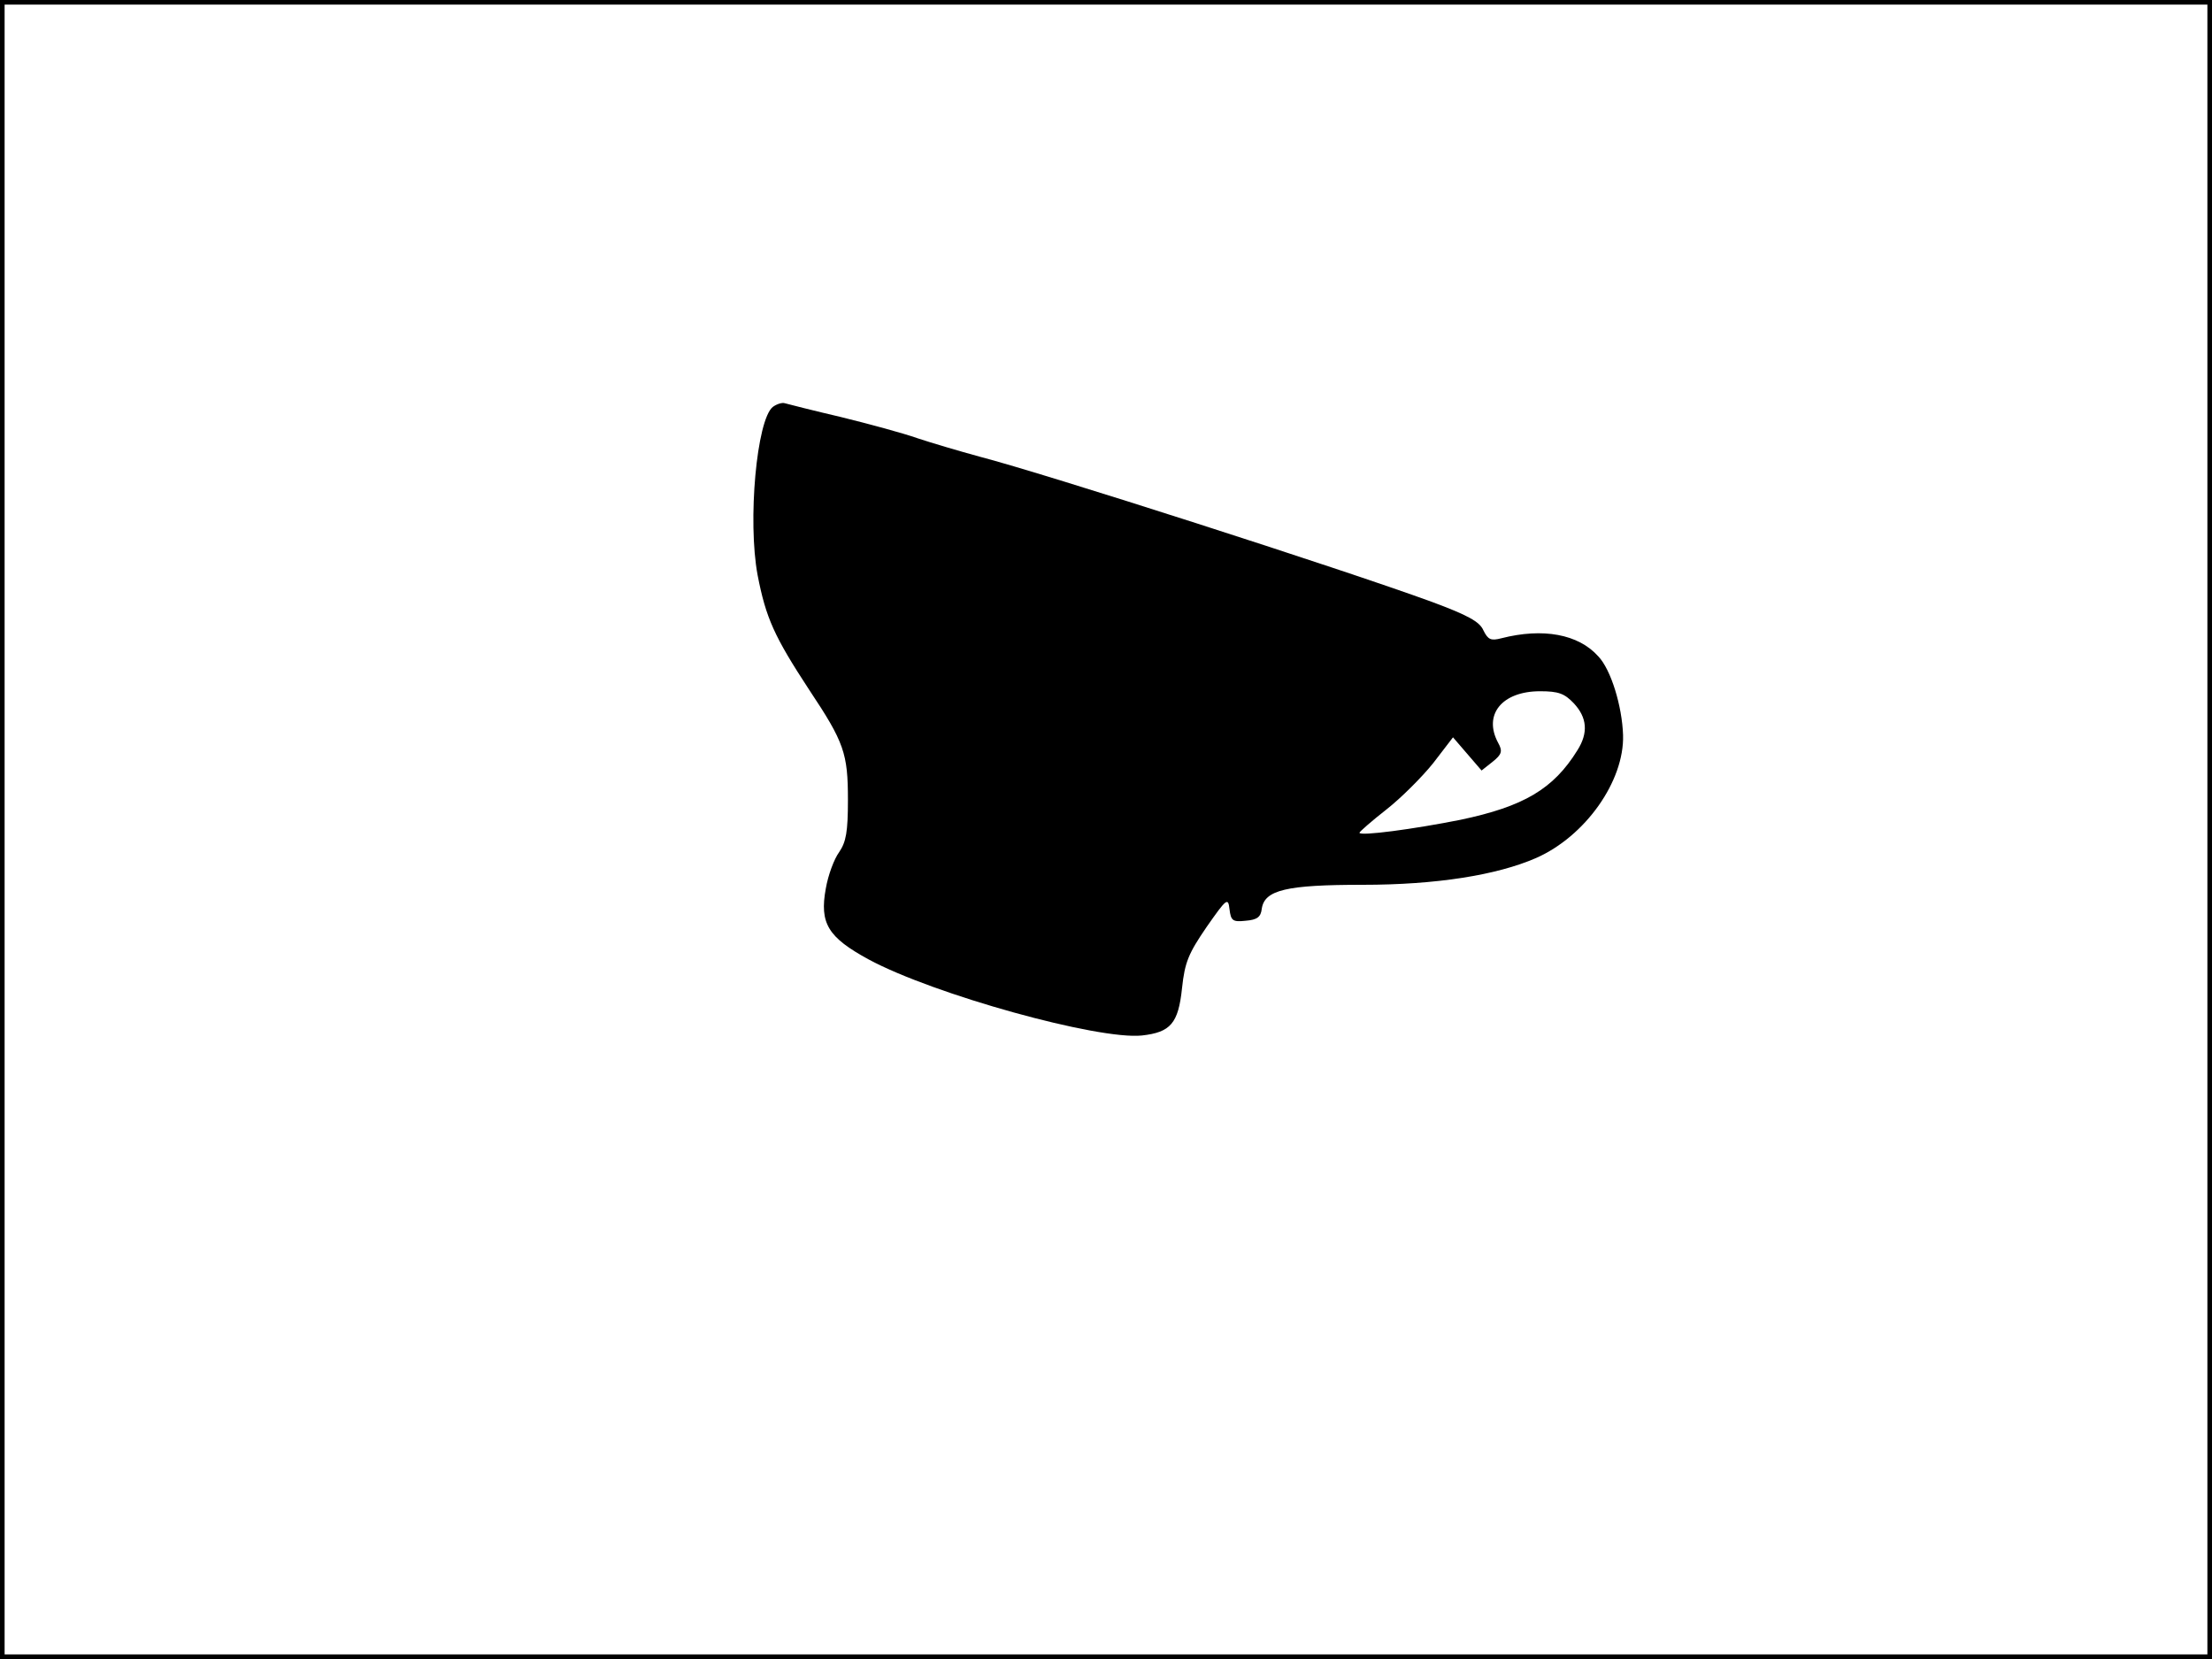 <?xml version="1.0" standalone="no"?>
<!DOCTYPE svg PUBLIC "-//W3C//DTD SVG 20010904//EN"
 "http://www.w3.org/TR/2001/REC-SVG-20010904/DTD/svg10.dtd">
<svg version="1.0" xmlns="http://www.w3.org/2000/svg"
 width="480pt" height="360pt" viewBox="0 0 480 360"
 preserveAspectRatio="xMidYMid meet">
<rect width="1" height="360" fill="#000000"/>
<rect x="479" width="1" height="360" fill="#000000"/>
<rect width="480" height="1" fill="#000000"/>
<rect y="359" width="480" height="1" fill="#000000"/>
<g transform="translate(0,360) scale(0.1,-0.1)"
fill="#000000" stroke="none">
<path d="M1677 2717 c-35 -28 -55 -247 -33 -365 18 -93 36 -133 112 -249 76
-114 84 -138 84 -239 0 -69 -4 -91 -19 -113 -11 -15 -24 -50 -29 -79 -14 -76
5 -106 93 -154 141 -76 498 -175 593 -165 62 7 79 26 87 103 6 56 14 75 53
132 44 63 47 65 50 39 3 -25 7 -28 35 -25 25 2 33 8 35 26 6 41 54 52 219 52
160 0 291 21 376 58 107 47 192 167 189 267 -2 62 -26 142 -54 171 -43 48
-120 62 -210 39 -23 -6 -29 -3 -39 17 -8 19 -34 33 -112 62 -197 72 -842 279
-981 315 -44 12 -105 30 -135 40 -31 11 -105 31 -166 46 -60 14 -115 28 -122
30 -6 2 -18 -2 -26 -8z m1738 -643 c29 -31 32 -64 8 -102 -52 -84 -116 -122
-254 -151 -100 -20 -219 -36 -219 -28 0 2 26 25 58 50 32 25 78 71 102 101
l43 56 31 -36 31 -36 24 19 c20 16 22 23 12 41 -33 61 8 112 91 112 40 0 53
-5 73 -26z"/>
</g>
</svg>
